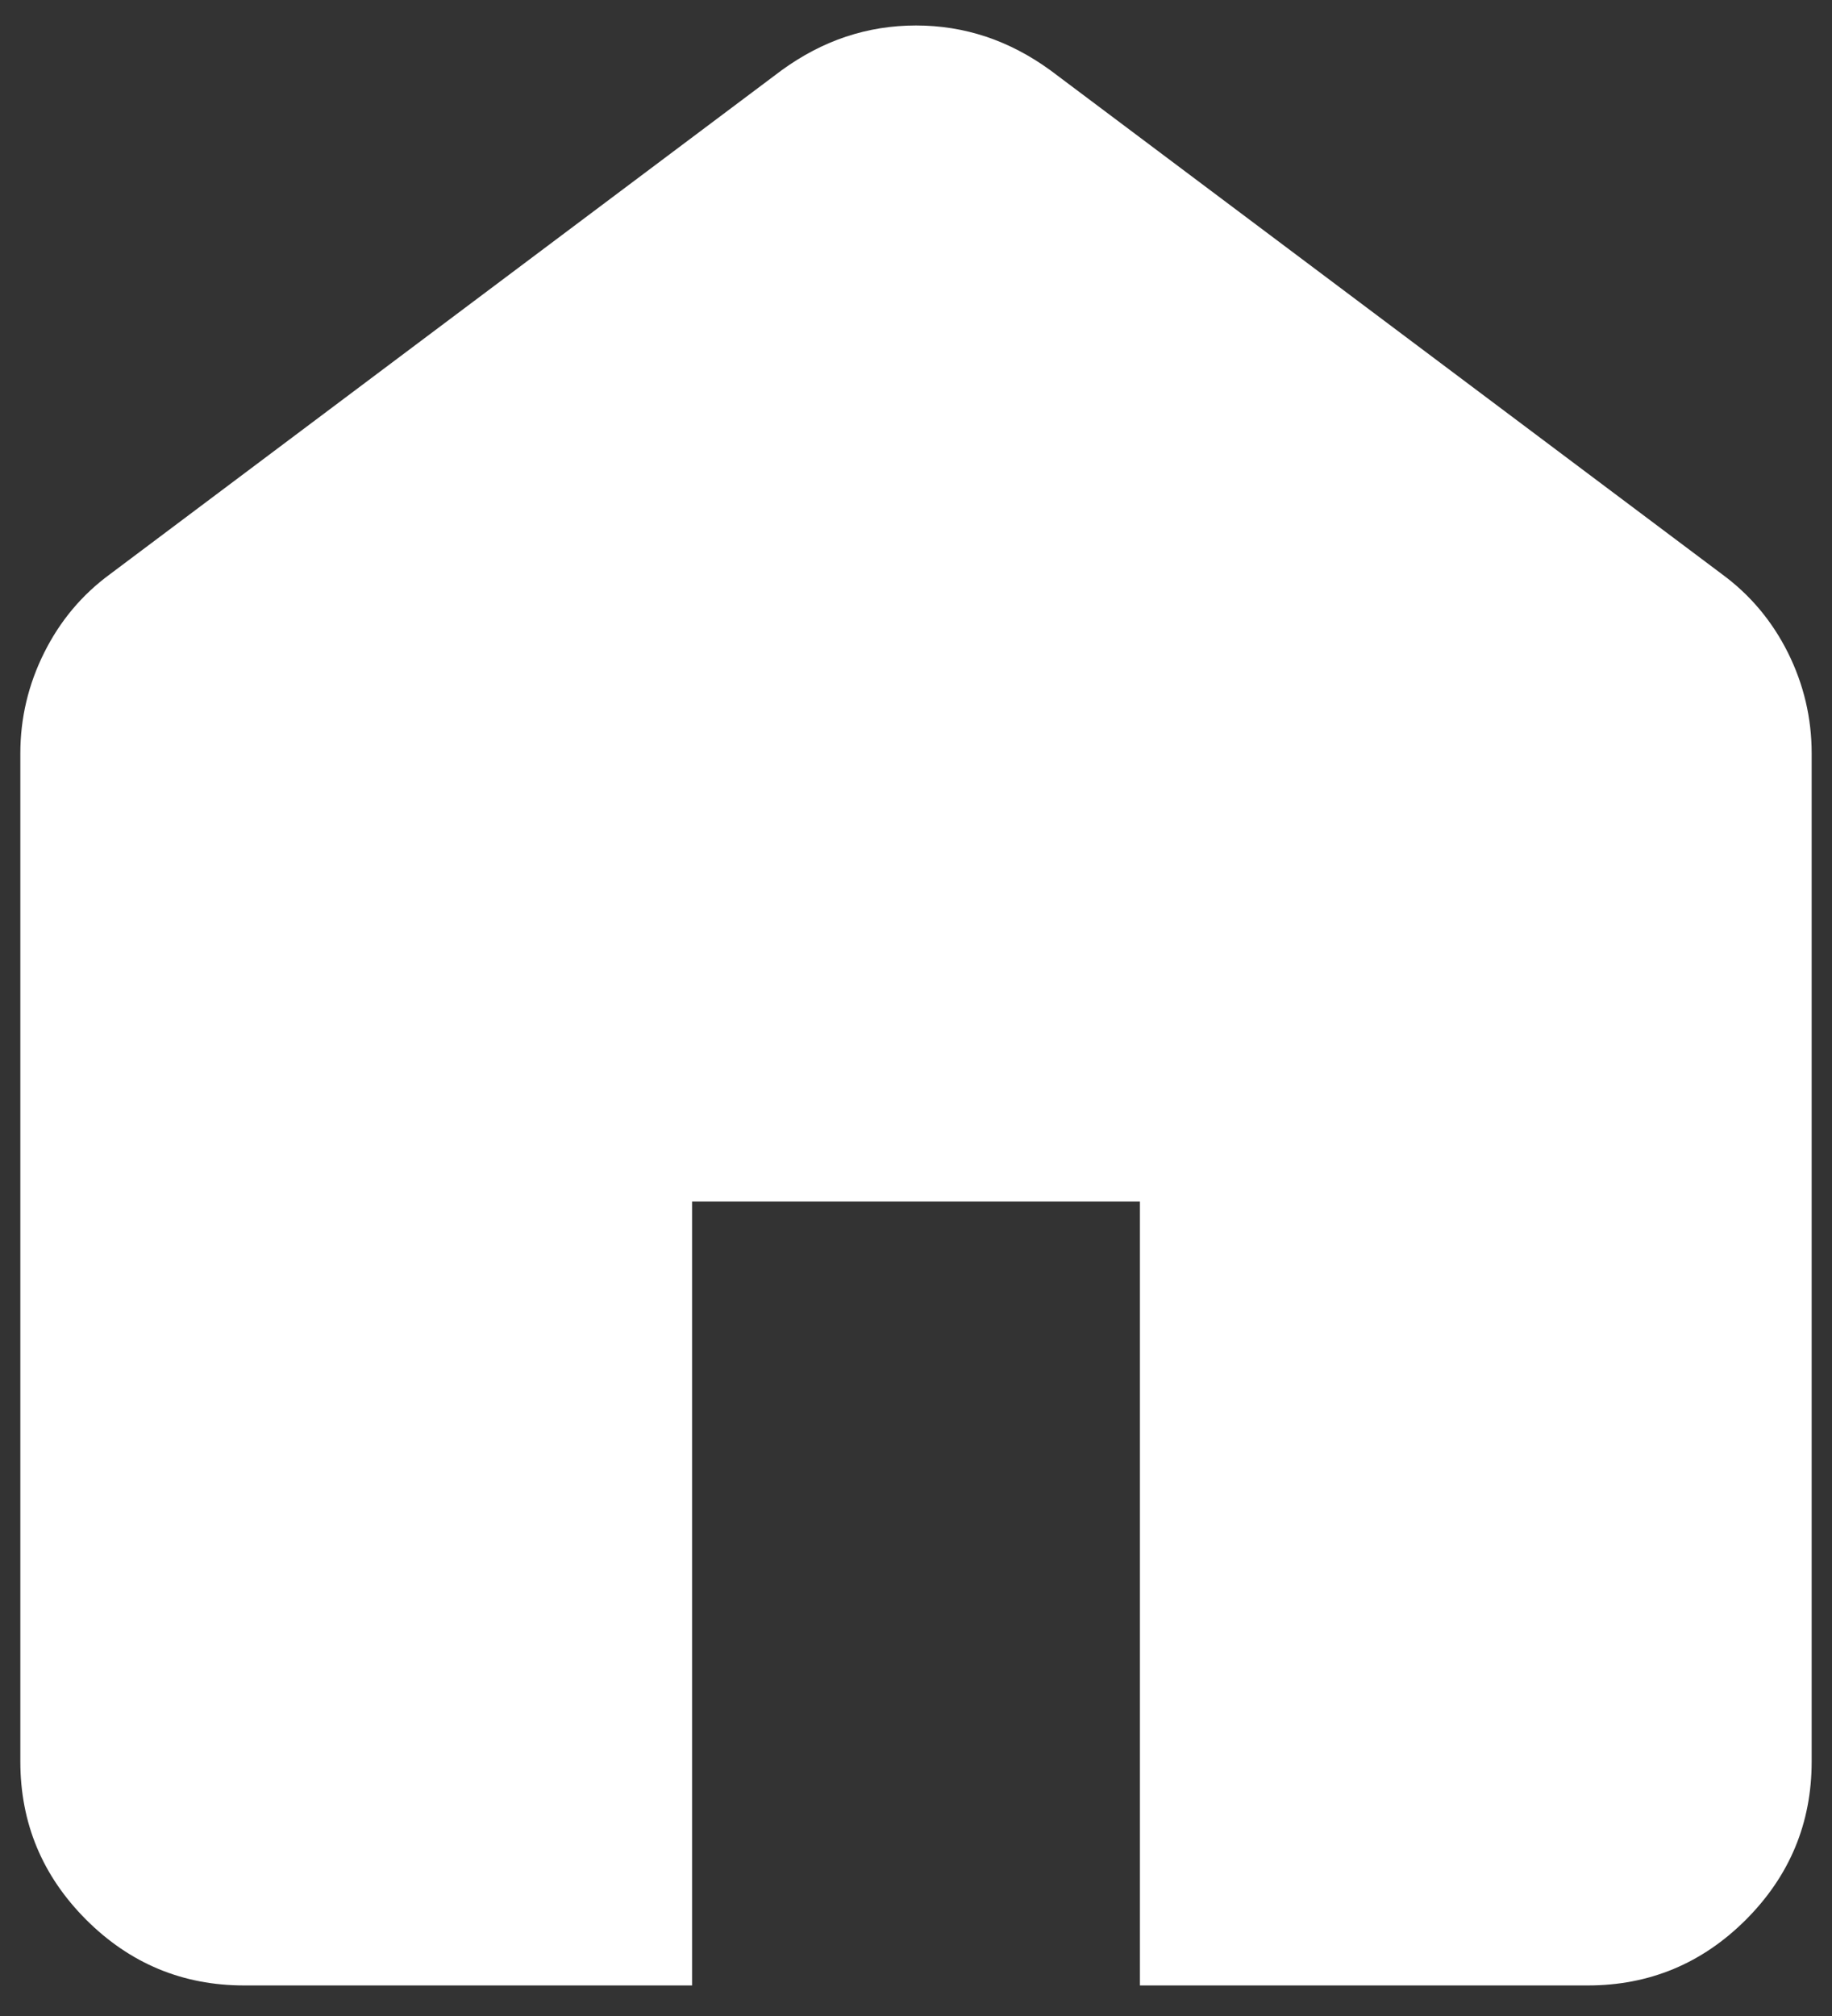 <svg width="30" height="33" viewBox="0 0 30 33" fill="none" xmlns="http://www.w3.org/2000/svg">
<rect x="0" y="0" width="30" height="33" fill="#333333" stroke="none"/>
<path d="M4 32.5C2.992 32.5 2.129 32.141 1.411 31.424C0.693 30.705 0.333 29.842 0.333 28.833V12.333C0.333 11.753 0.464 11.203 0.724 10.683C0.983 10.164 1.342 9.736 1.8 9.4L12.8 1.15C13.136 0.906 13.488 0.722 13.854 0.6C14.221 0.478 14.603 0.417 15 0.417C15.397 0.417 15.779 0.478 16.146 0.6C16.512 0.722 16.864 0.906 17.2 1.15L28.2 9.4C28.658 9.736 29.018 10.164 29.278 10.683C29.537 11.203 29.667 11.753 29.667 12.333V28.833C29.667 29.842 29.308 30.705 28.59 31.424C27.872 32.141 27.008 32.5 26 32.5H18.667V19.667H11.333V32.5H4Z" fill="white"/>
</svg>
